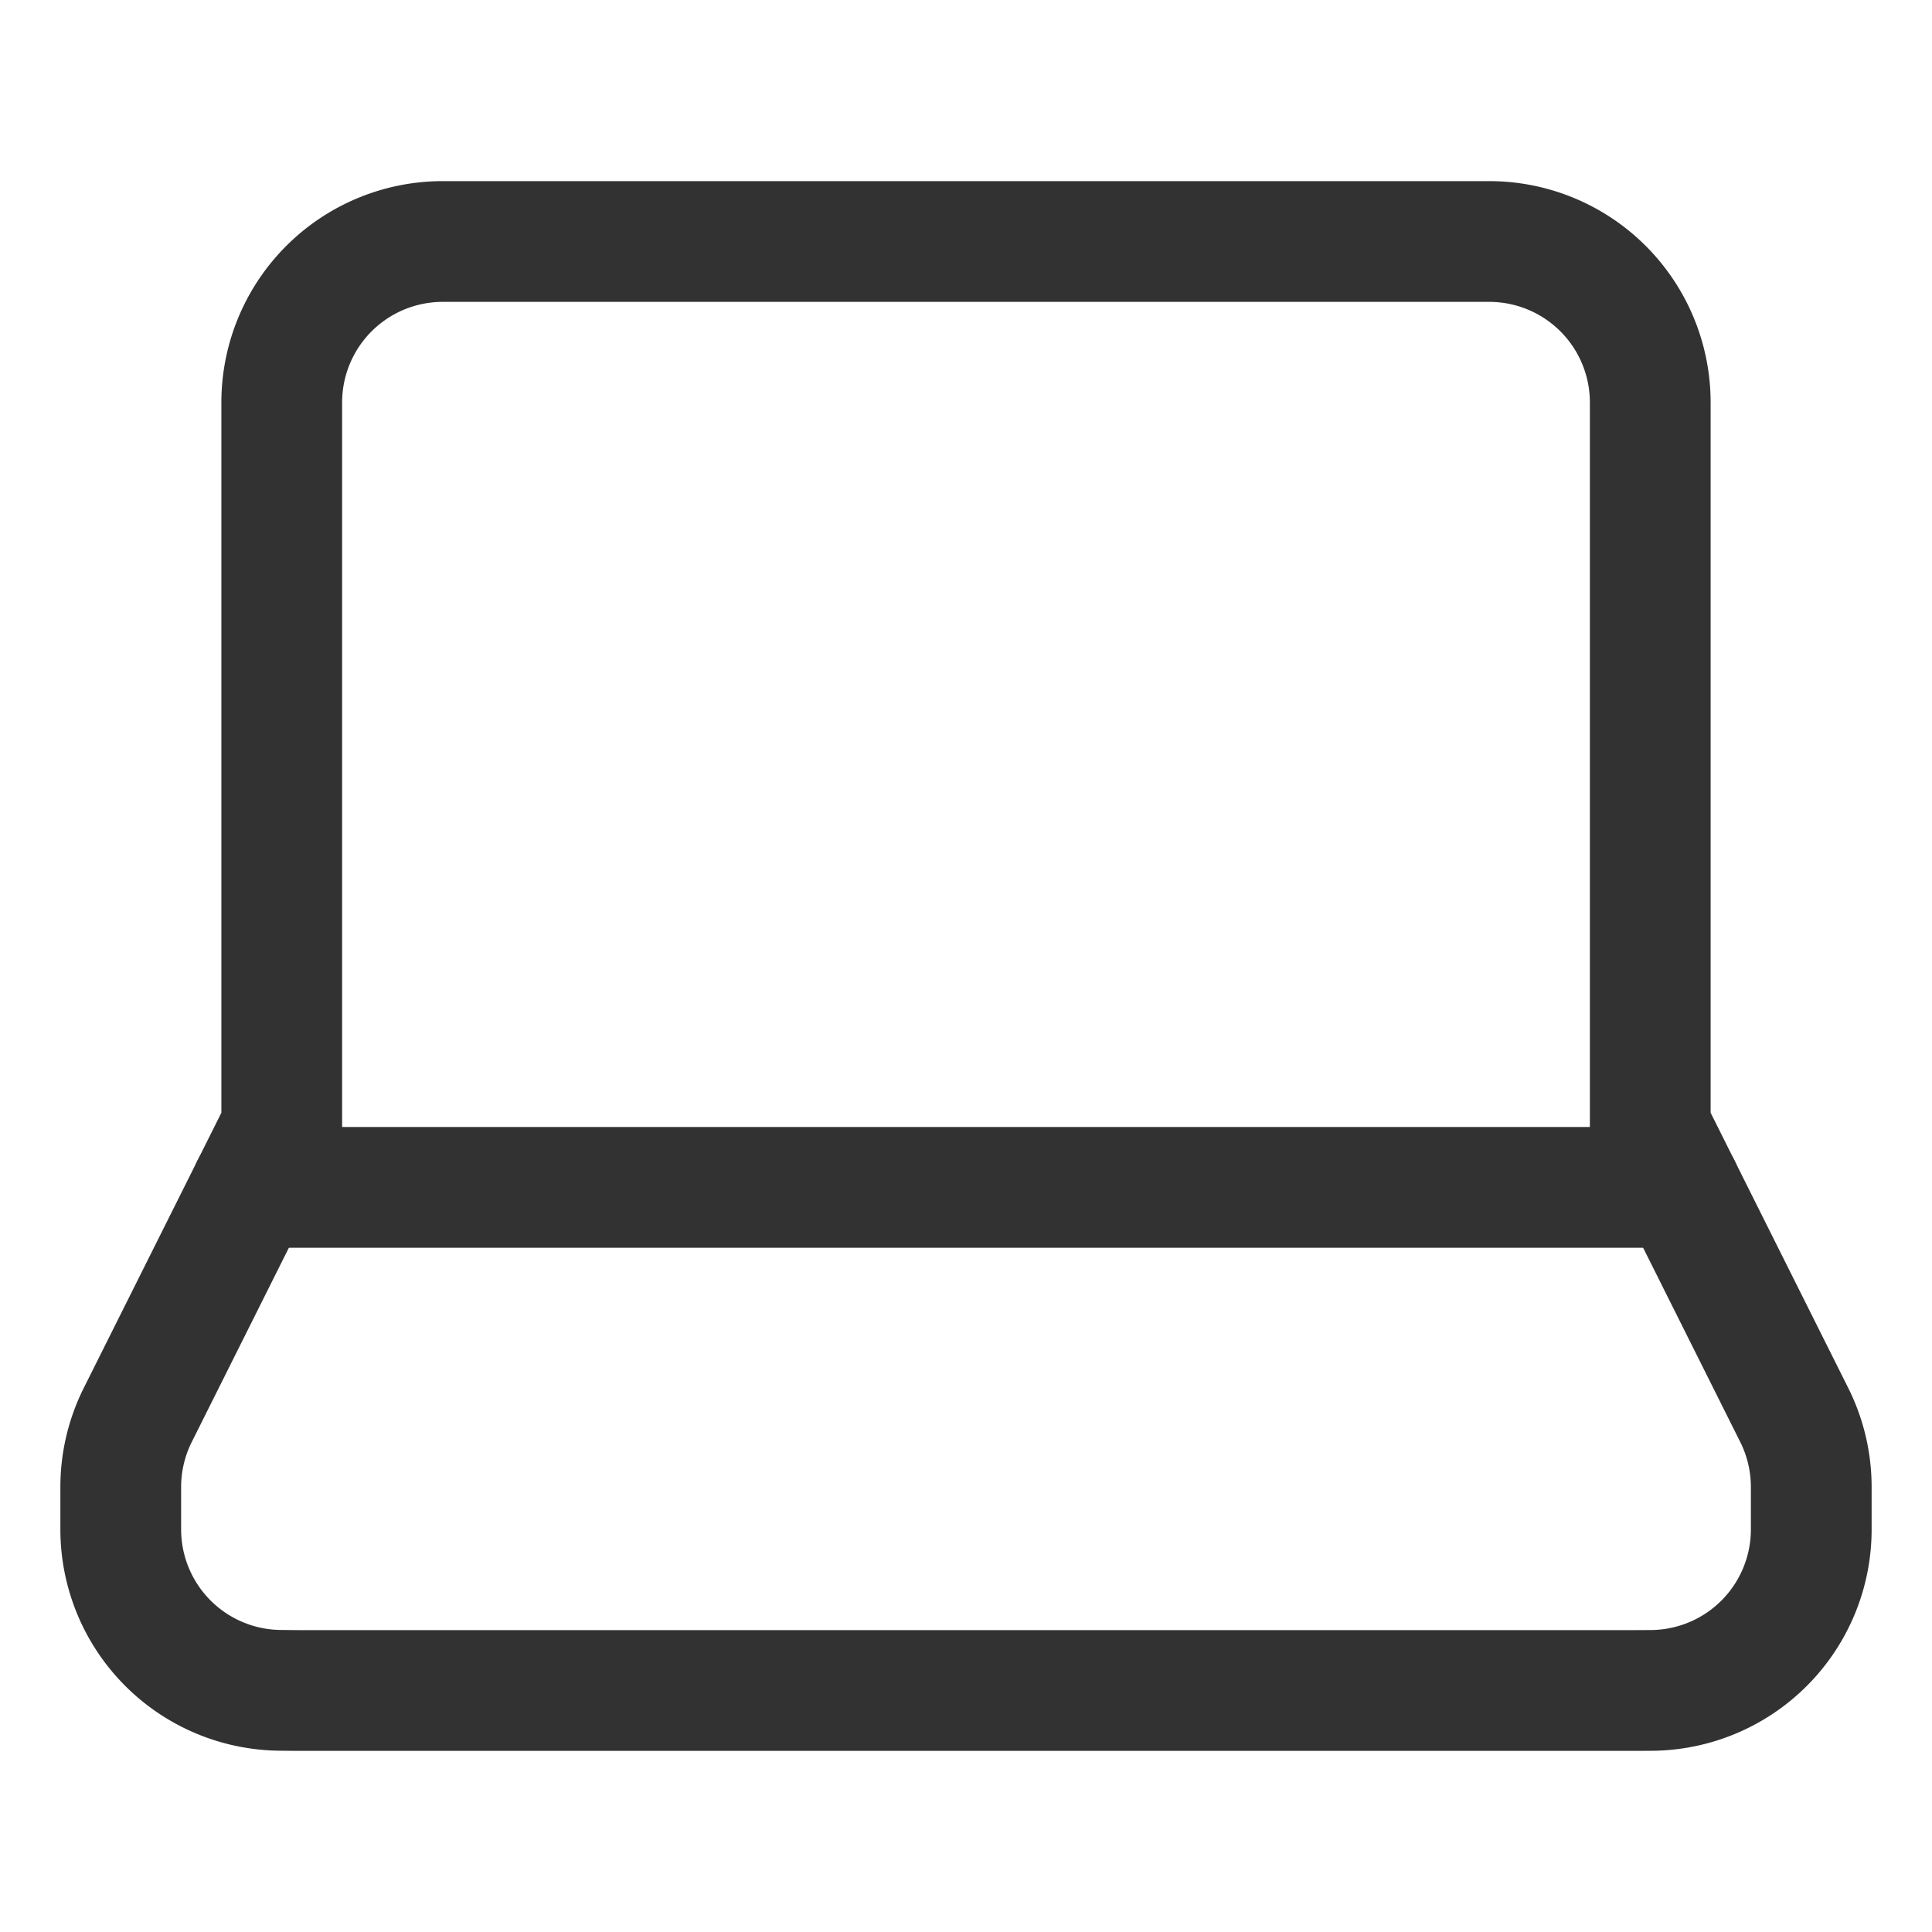 <svg id="Layer_3" data-name="Layer 3" xmlns="http://www.w3.org/2000/svg" viewBox="0 0 24 24"><rect width="24" height="24" fill="none"/><path d="M3.5,14,1.711,17.578A2,2,0,0,0,1.5,18.472l0,.526a2,2,0,0,0,1.986,2L3.7,21H20.3l.207-.001A2,2,0,0,0,22.5,18.999l0-.527a2,2,0,0,0-.211-.894L20.5,14V5a2,2,0,0,0-2-2H5.5a2,2,0,0,0-2,2Z" fill="none" stroke="#323232" stroke-linecap="round" stroke-linejoin="round" stroke-width="1.5"/><line x1="3.125" y1="14.75" x2="20.875" y2="14.75" fill="none" stroke="#323232" stroke-linecap="round" stroke-linejoin="round" stroke-width="1.5"/></svg>